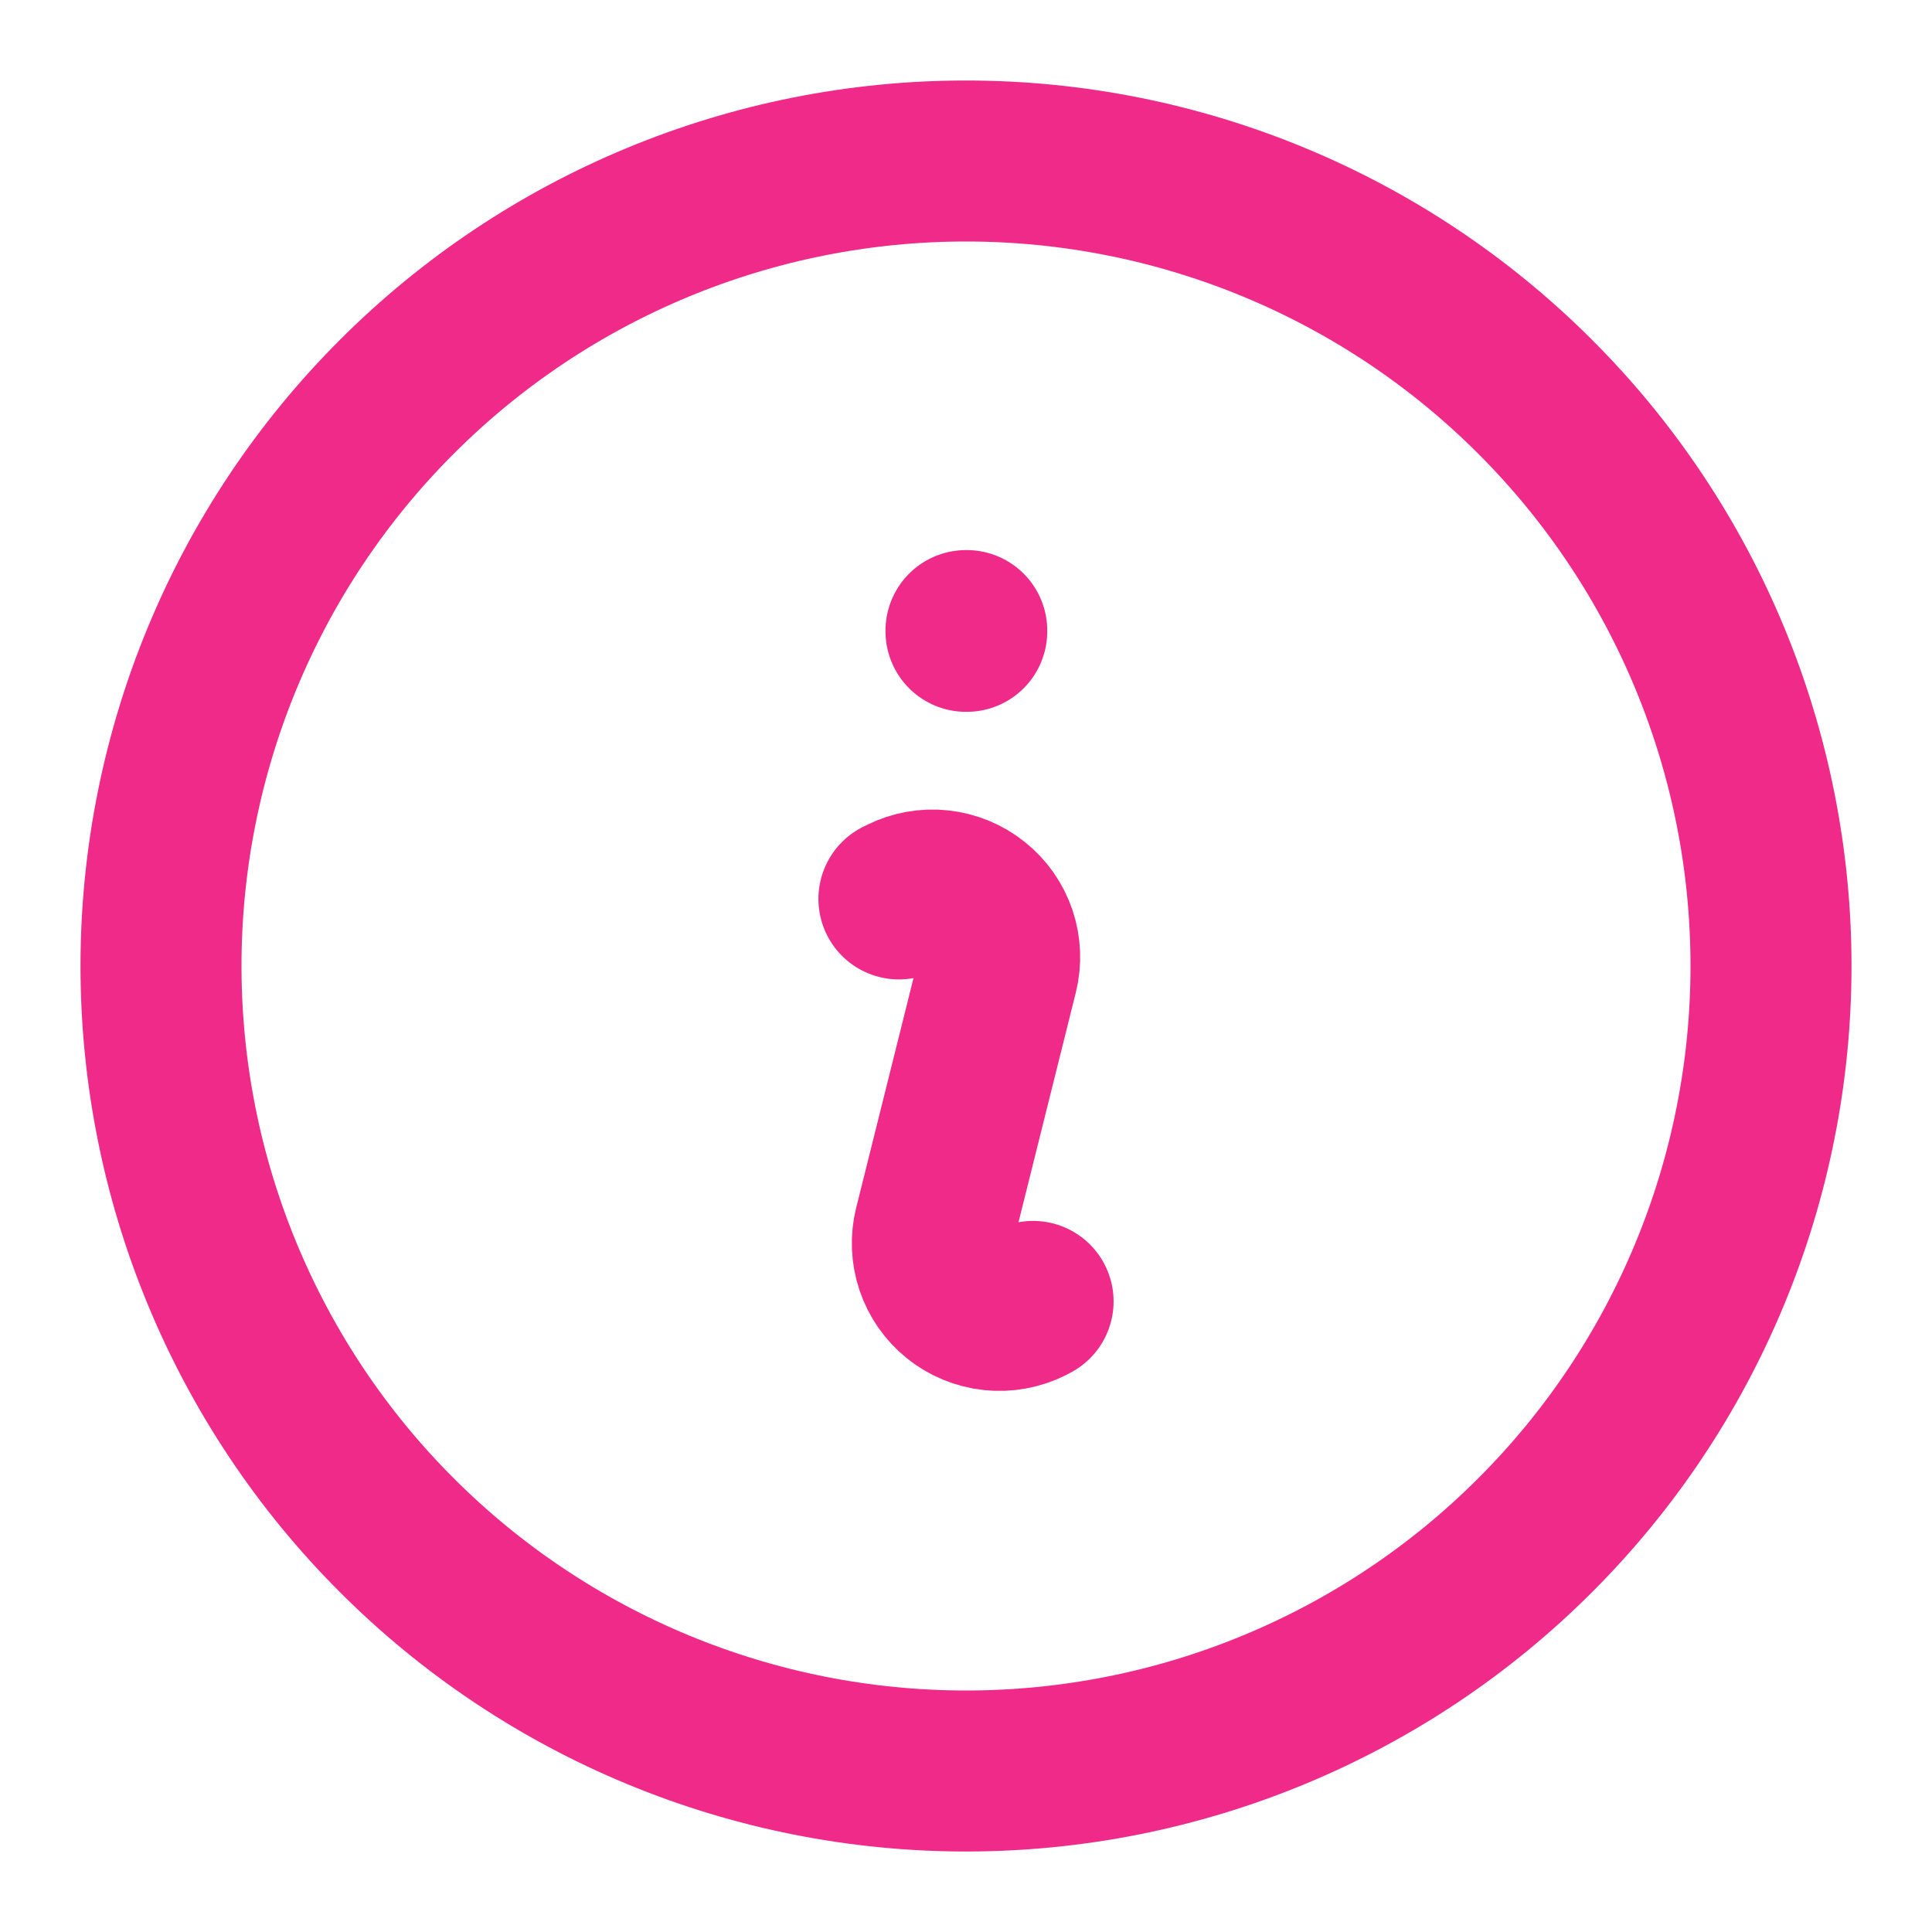 <svg width="18" height="18" viewBox="0 0 18 18" fill="none" xmlns="http://www.w3.org/2000/svg">
<path d="M8.375 8.375L8.409 8.358C8.516 8.305 8.636 8.283 8.755 8.296C8.873 8.309 8.986 8.355 9.079 8.43C9.173 8.504 9.242 8.604 9.281 8.717C9.319 8.831 9.324 8.952 9.295 9.068L8.705 11.432C8.676 11.548 8.681 11.669 8.719 11.783C8.757 11.896 8.827 11.996 8.92 12.071C9.013 12.146 9.126 12.192 9.245 12.205C9.364 12.218 9.484 12.196 9.591 12.143L9.625 12.125M16.5 9C16.5 9.985 16.306 10.96 15.929 11.87C15.552 12.78 15 13.607 14.303 14.303C13.607 15 12.78 15.552 11.87 15.929C10.96 16.306 9.985 16.5 9 16.5C8.015 16.5 7.04 16.306 6.13 15.929C5.22 15.552 4.393 15 3.697 14.303C3 13.607 2.448 12.78 2.071 11.87C1.694 10.96 1.5 9.985 1.5 9C1.5 7.011 2.29 5.103 3.697 3.697C5.103 2.29 7.011 1.5 9 1.5C10.989 1.5 12.897 2.29 14.303 3.697C15.71 5.103 16.5 7.011 16.5 9ZM9 5.875H9.007V5.882H9V5.875Z" stroke="#EF2A89" stroke-width="1.5" stroke-linecap="round" stroke-linejoin="round"/>
</svg>
